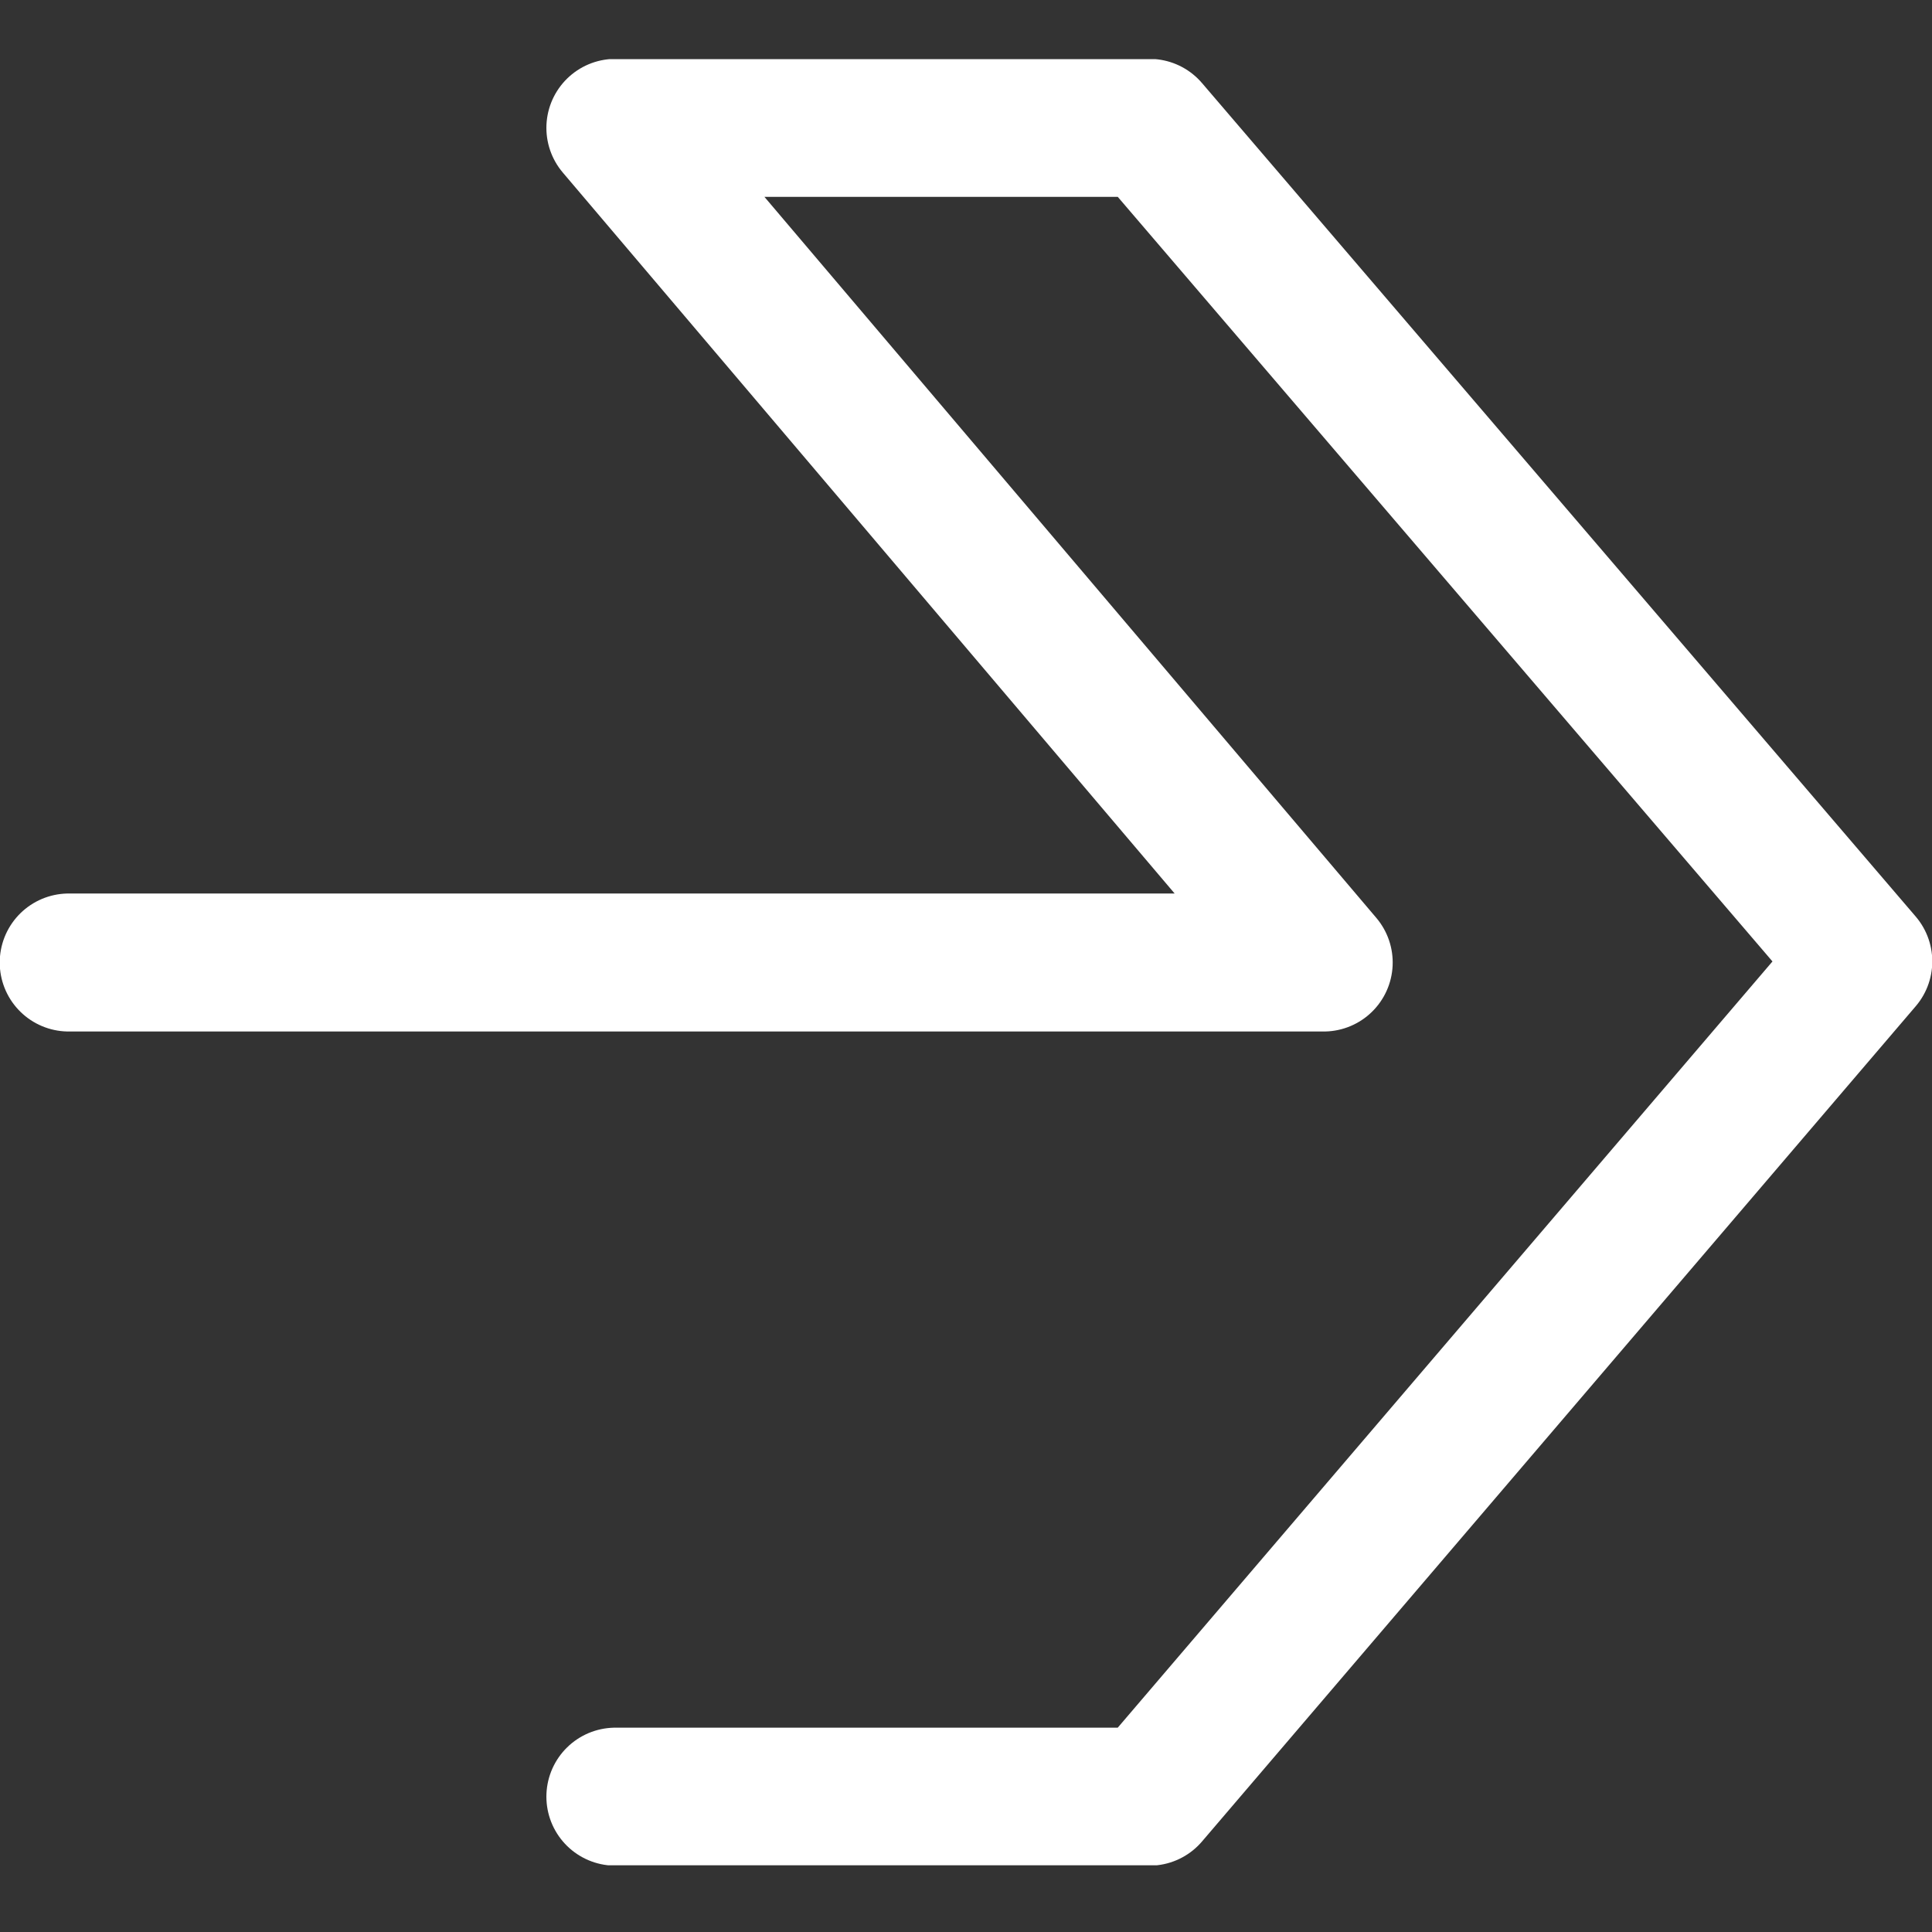 <svg width="21" height="21" viewBox="0 0 21 21" fill="none" xmlns="http://www.w3.org/2000/svg">
<rect x="0" y="0" width="21" height="21" fill="#333333" stroke="none"/>
<g id="Layer_2" clip-path="url(#clip0_1608_48)">
<path id="Vector" d="M6.689 19.529H12.495L20.253 10.45L12.495 1.39H6.689L14.388 10.462H0.747" stroke="white" stroke-width="1.5" stroke-linecap="round" stroke-linejoin="round"/>
</g>
<defs>
<clipPath id="clip0_1608_48">
<rect width="21" height="19.632" fill="white" transform="translate(0 0.643)"/>
</clipPath>
</defs>
</svg>
